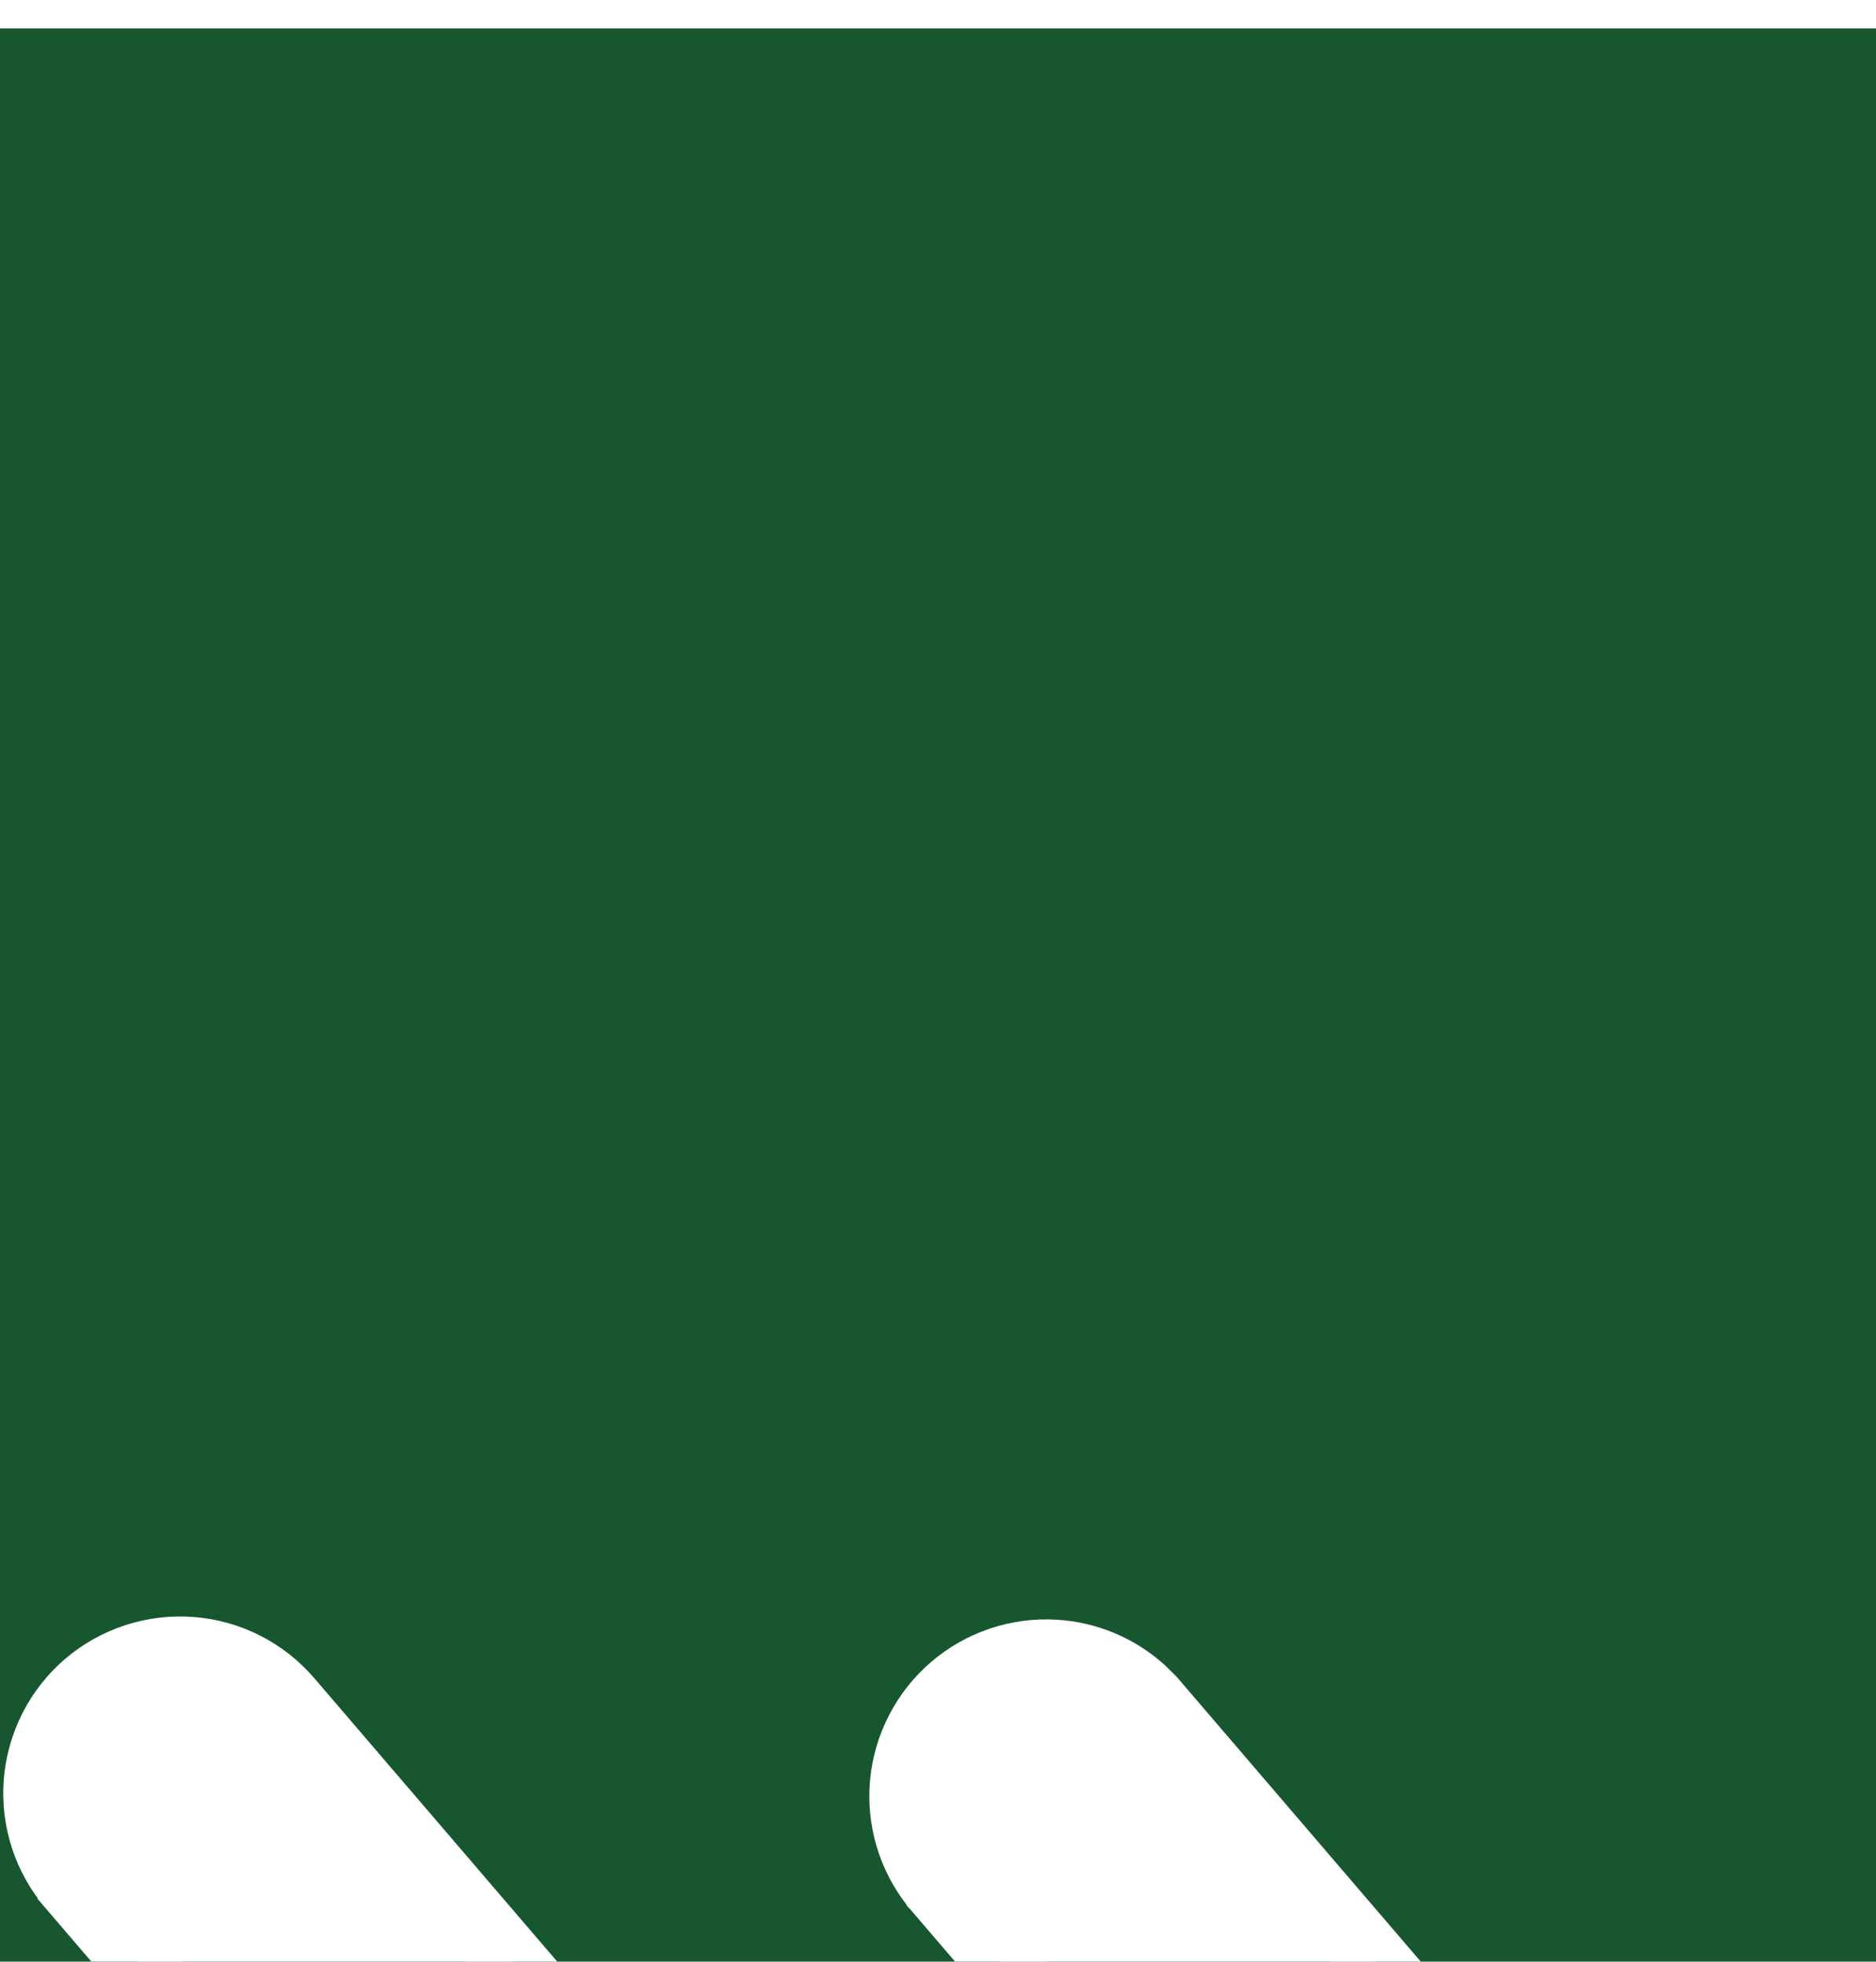 <svg width="22" height="23" viewBox="0 0 22 23" fill="none" xmlns="http://www.w3.org/2000/svg">
<rect width="22" height="23" fill="#1E1E1E"/>
<g clip-path="url(#clip0_0_1)">
<rect width="1768" height="10119.7" transform="translate(-502 -1827)" fill="white"/>
<rect x="-501.5" y="-706.5" width="1727" height="910.571" fill="white"/>
<rect x="-501.5" y="-706.5" width="1727" height="910.571" stroke="black"/>
<g filter="url(#filter0_d_0_1)">
<g clip-path="url(#clip1_0_1)">
<rect x="-348" y="-479" width="447" height="563.571" rx="20" fill="#165831"/>
<g filter="url(#filter1_d_0_1)">
<path d="M-294.5 -16.143C-294.5 -18.826 -292.325 -21.001 -289.643 -21.001H39.298C42.452 -21.001 44.769 -18.041 44.013 -14.979L30.221 40.878C29.686 43.047 27.74 44.571 25.506 44.571H-289.643C-292.325 44.571 -294.5 42.396 -294.5 39.714V-16.143Z" fill="white"/>
<path d="M-6.234 -15.3C-5.877 -16.746 -4.58 -17.762 -3.09 -17.762H37.192C39.294 -17.762 40.839 -15.79 40.336 -13.749L27.361 38.87C27.005 40.316 25.707 41.333 24.218 41.333H-16.065C-18.167 41.333 -19.712 39.361 -19.209 37.319L-6.234 -15.3Z" fill="#175730"/>
<path d="M12.366 1.299C12.743 1.321 13.1 1.47 13.38 1.72L13.495 1.833L13.5 1.838L13.505 1.844L21.09 10.692H21.089C21.348 10.994 21.491 11.379 21.491 11.777C21.491 12.175 21.348 12.56 21.089 12.862L13.505 21.712L13.5 21.718L13.495 21.723C13.202 22.04 12.797 22.232 12.366 22.257C11.935 22.282 11.511 22.139 11.184 21.858C10.856 21.578 10.649 21.18 10.607 20.75C10.566 20.32 10.694 19.892 10.962 19.554L10.966 19.547L10.972 19.541L17.625 11.777L10.972 4.015L10.966 4.009L10.962 4.002C10.694 3.664 10.566 3.235 10.607 2.806C10.649 2.376 10.856 1.978 11.184 1.697C11.511 1.417 11.935 1.274 12.366 1.299Z" fill="white" stroke="white" stroke-width="0.81"/>
<path d="M2.241 1.267C2.682 1.301 3.091 1.509 3.379 1.845L10.965 10.694V10.695C11.223 10.997 11.365 11.382 11.365 11.78C11.365 12.177 11.223 12.561 10.965 12.864V12.864L3.38 21.713L3.375 21.719L3.37 21.724C3.077 22.041 2.672 22.233 2.241 22.258C1.81 22.283 1.386 22.14 1.059 21.86C0.731 21.579 0.524 21.182 0.482 20.752C0.441 20.323 0.569 19.893 0.837 19.555L0.841 19.549L0.847 19.543L7.499 11.779L0.844 4.016V4.015C0.556 3.679 0.414 3.242 0.448 2.801C0.483 2.36 0.691 1.95 1.027 1.662C1.364 1.375 1.8 1.233 2.241 1.267Z" fill="white" stroke="white" stroke-width="0.81"/>
</g>
</g>
</g>
</g>
<defs>
<filter id="filter0_d_0_1" x="-398" y="-519" width="547" height="663.571" filterUnits="userSpaceOnUse" color-interpolation-filters="sRGB">
<feFlood flood-opacity="0" result="BackgroundImageFix"/>
<feColorMatrix in="SourceAlpha" type="matrix" values="0 0 0 0 0 0 0 0 0 0 0 0 0 0 0 0 0 0 127 0" result="hardAlpha"/>
<feOffset dy="10"/>
<feGaussianBlur stdDeviation="25"/>
<feColorMatrix type="matrix" values="0 0 0 0 0 0 0 0 0 0 0 0 0 0 0 0 0 0 0.4 0"/>
<feBlend mode="normal" in2="BackgroundImageFix" result="effect1_dropShadow_0_1"/>
<feBlend mode="normal" in="SourceGraphic" in2="effect1_dropShadow_0_1" result="shape"/>
</filter>
<filter id="filter1_d_0_1" x="-334.976" y="-53.382" width="420.952" height="146.524" filterUnits="userSpaceOnUse" color-interpolation-filters="sRGB">
<feFlood flood-opacity="0" result="BackgroundImageFix"/>
<feColorMatrix in="SourceAlpha" type="matrix" values="0 0 0 0 0 0 0 0 0 0 0 0 0 0 0 0 0 0 127 0" result="hardAlpha"/>
<feOffset dy="8.095"/>
<feGaussianBlur stdDeviation="20.238"/>
<feComposite in2="hardAlpha" operator="out"/>
<feColorMatrix type="matrix" values="0 0 0 0 0 0 0 0 0 0 0 0 0 0 0 0 0 0 0.4 0"/>
<feBlend mode="normal" in2="BackgroundImageFix" result="effect1_dropShadow_0_1"/>
<feBlend mode="normal" in="SourceGraphic" in2="effect1_dropShadow_0_1" result="shape"/>
</filter>
<clipPath id="clip0_0_1">
<rect width="1768" height="10119.7" fill="white" transform="translate(-502 -1827)"/>
</clipPath>
<clipPath id="clip1_0_1">
<rect x="-348" y="-479" width="447" height="563.571" rx="20" fill="white"/>
</clipPath>
</defs>
</svg>
